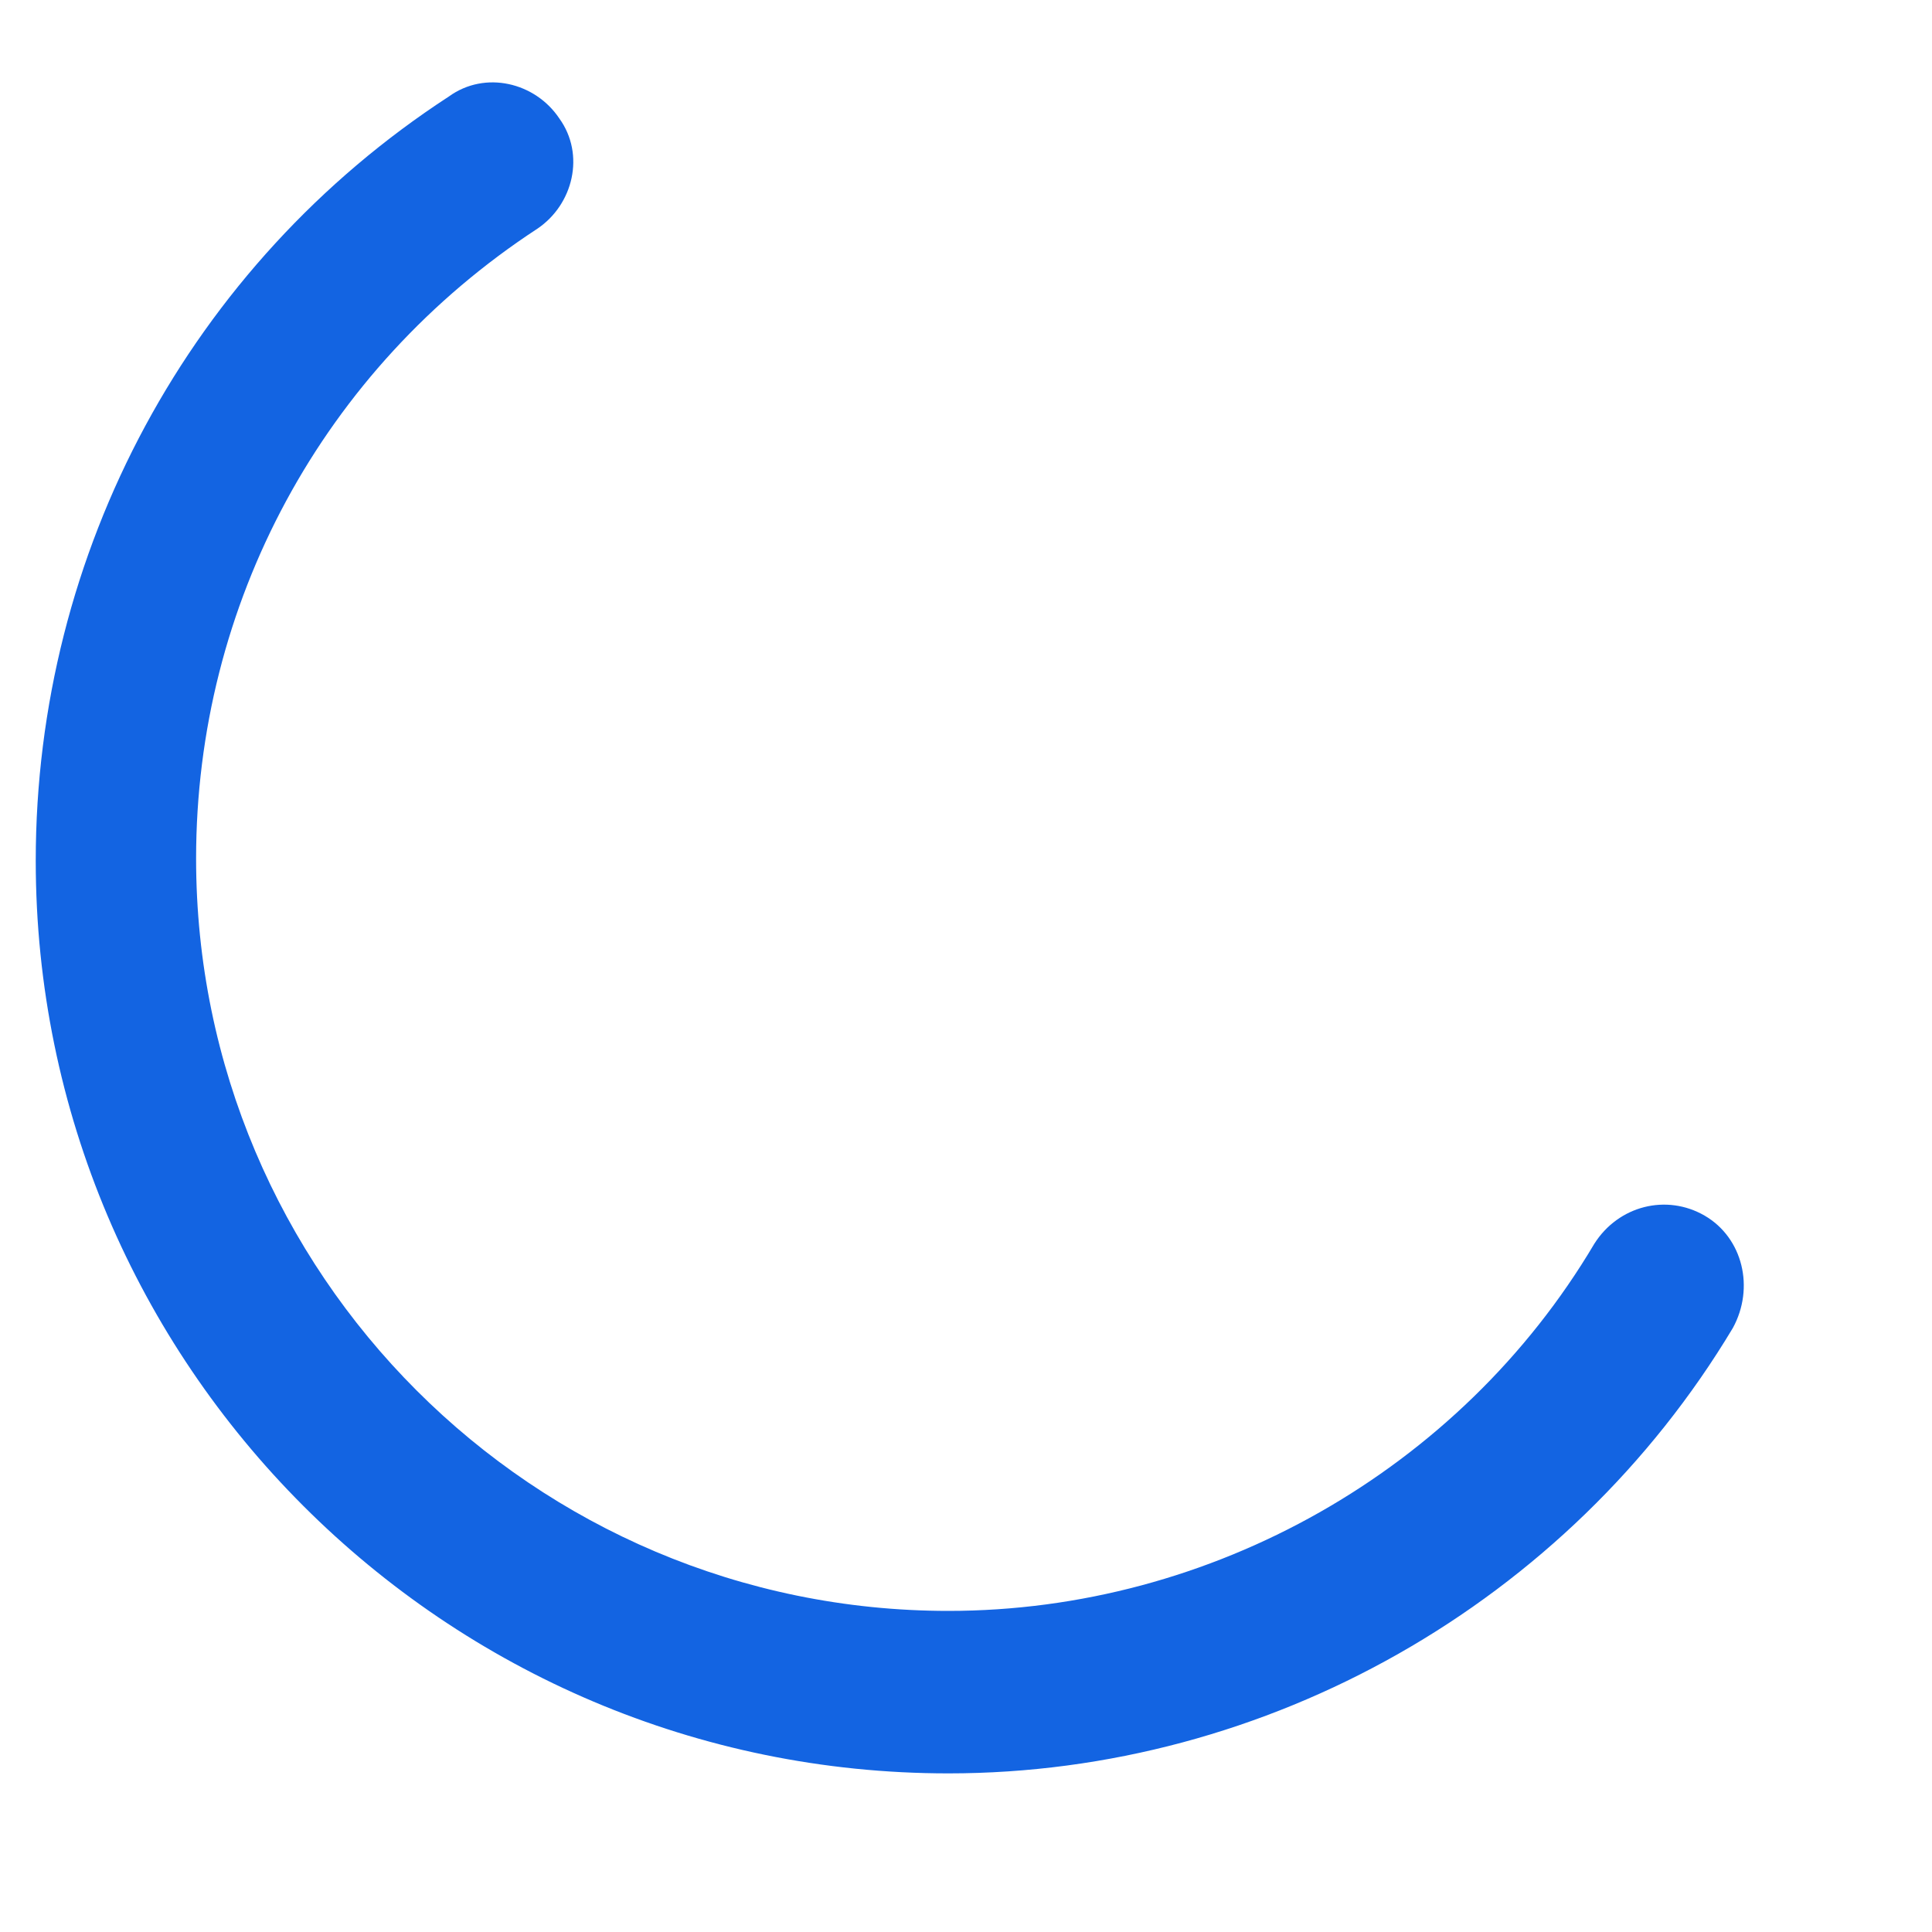 <svg width="10" height="10" viewBox="0 0 10 10" fill="none" xmlns="http://www.w3.org/2000/svg">
<path d="M8.823 6.292C8.626 6.178 8.377 6.24 8.252 6.438C7.557 7.611 6.269 8.338 4.909 8.338C2.76 8.338 1.015 6.593 1.015 4.444C1.015 3.126 1.67 1.911 2.781 1.184C2.967 1.059 3.03 0.8 2.895 0.613C2.77 0.426 2.511 0.364 2.324 0.499C0.984 1.371 0.185 2.856 0.185 4.455C0.185 7.061 2.303 9.179 4.909 9.179C6.56 9.179 8.117 8.296 8.969 6.874C9.083 6.666 9.021 6.407 8.823 6.292Z" fill="#1364E2"/>
</svg>
